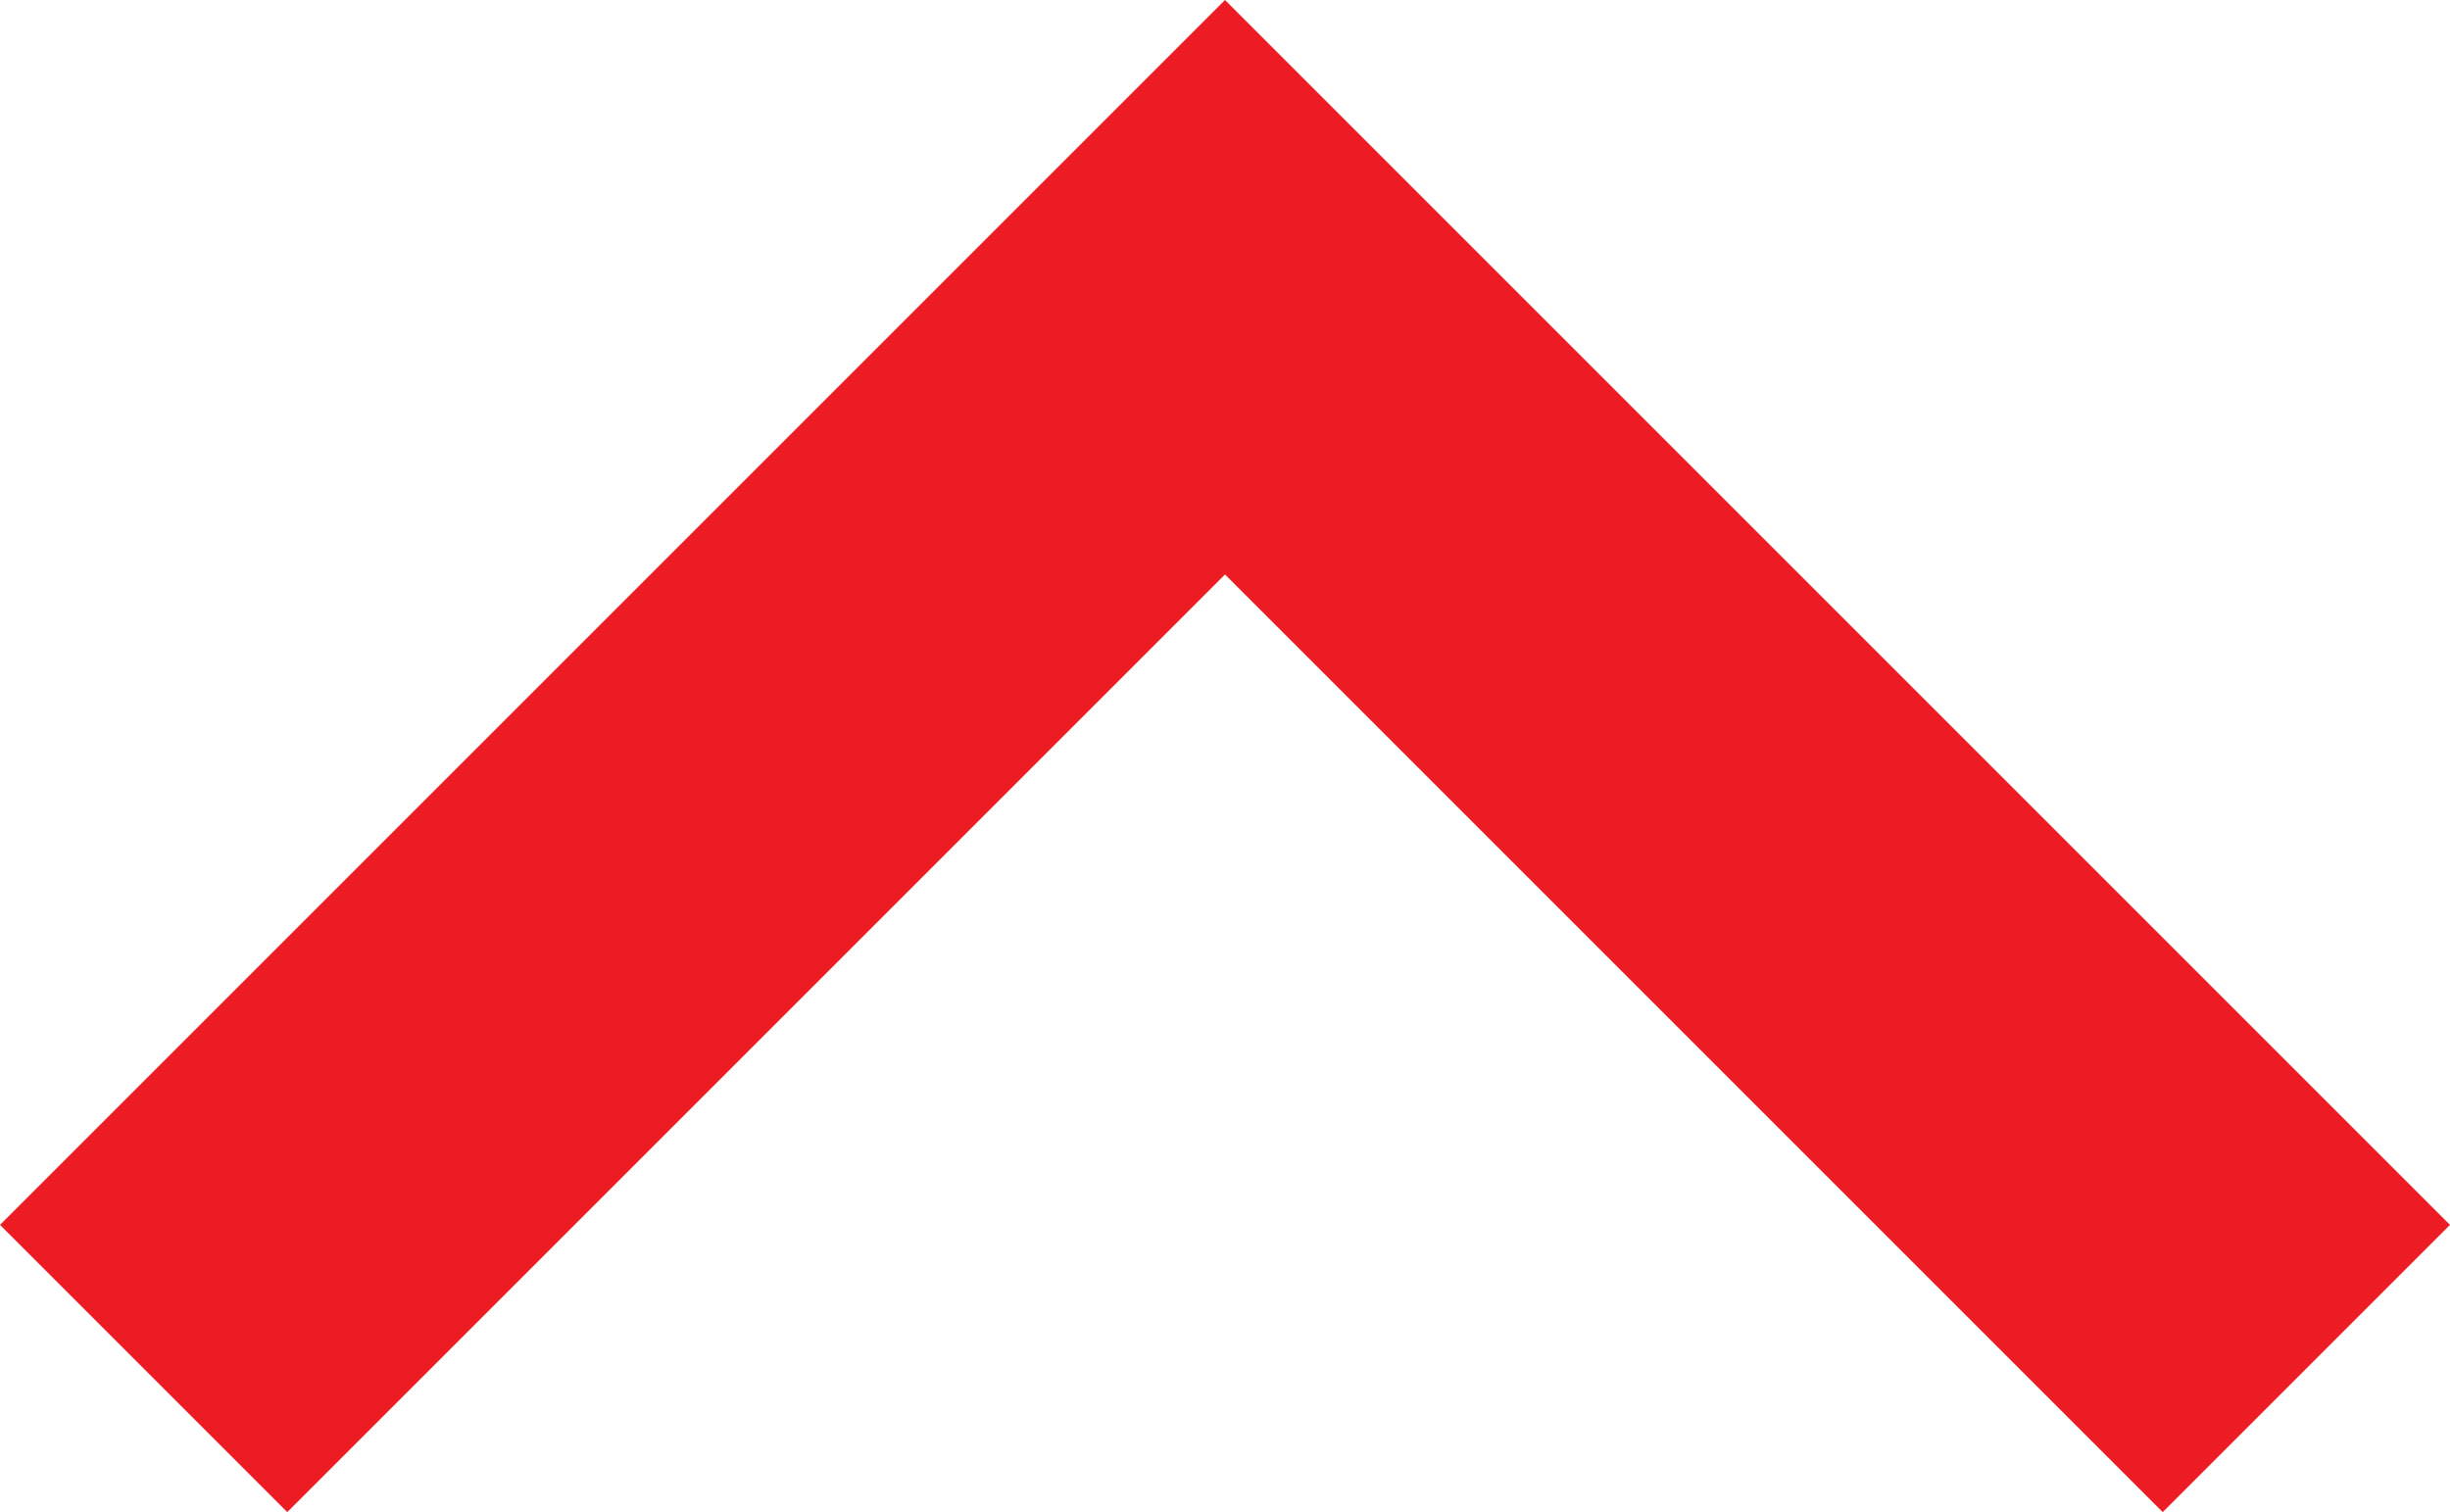 <svg xmlns="http://www.w3.org/2000/svg" viewBox="0 0 40 24.69">
  <style>
    #ico_arrow_top_01 path { fill: #ed1c23;}
  </style>
  <g id="ico_arrow_top_01">
    <path d="M4.69 24.69L0 20 20 0l20 20-4.69 4.69L20 9.38 4.69 24.69"/>
  </g>
</svg>